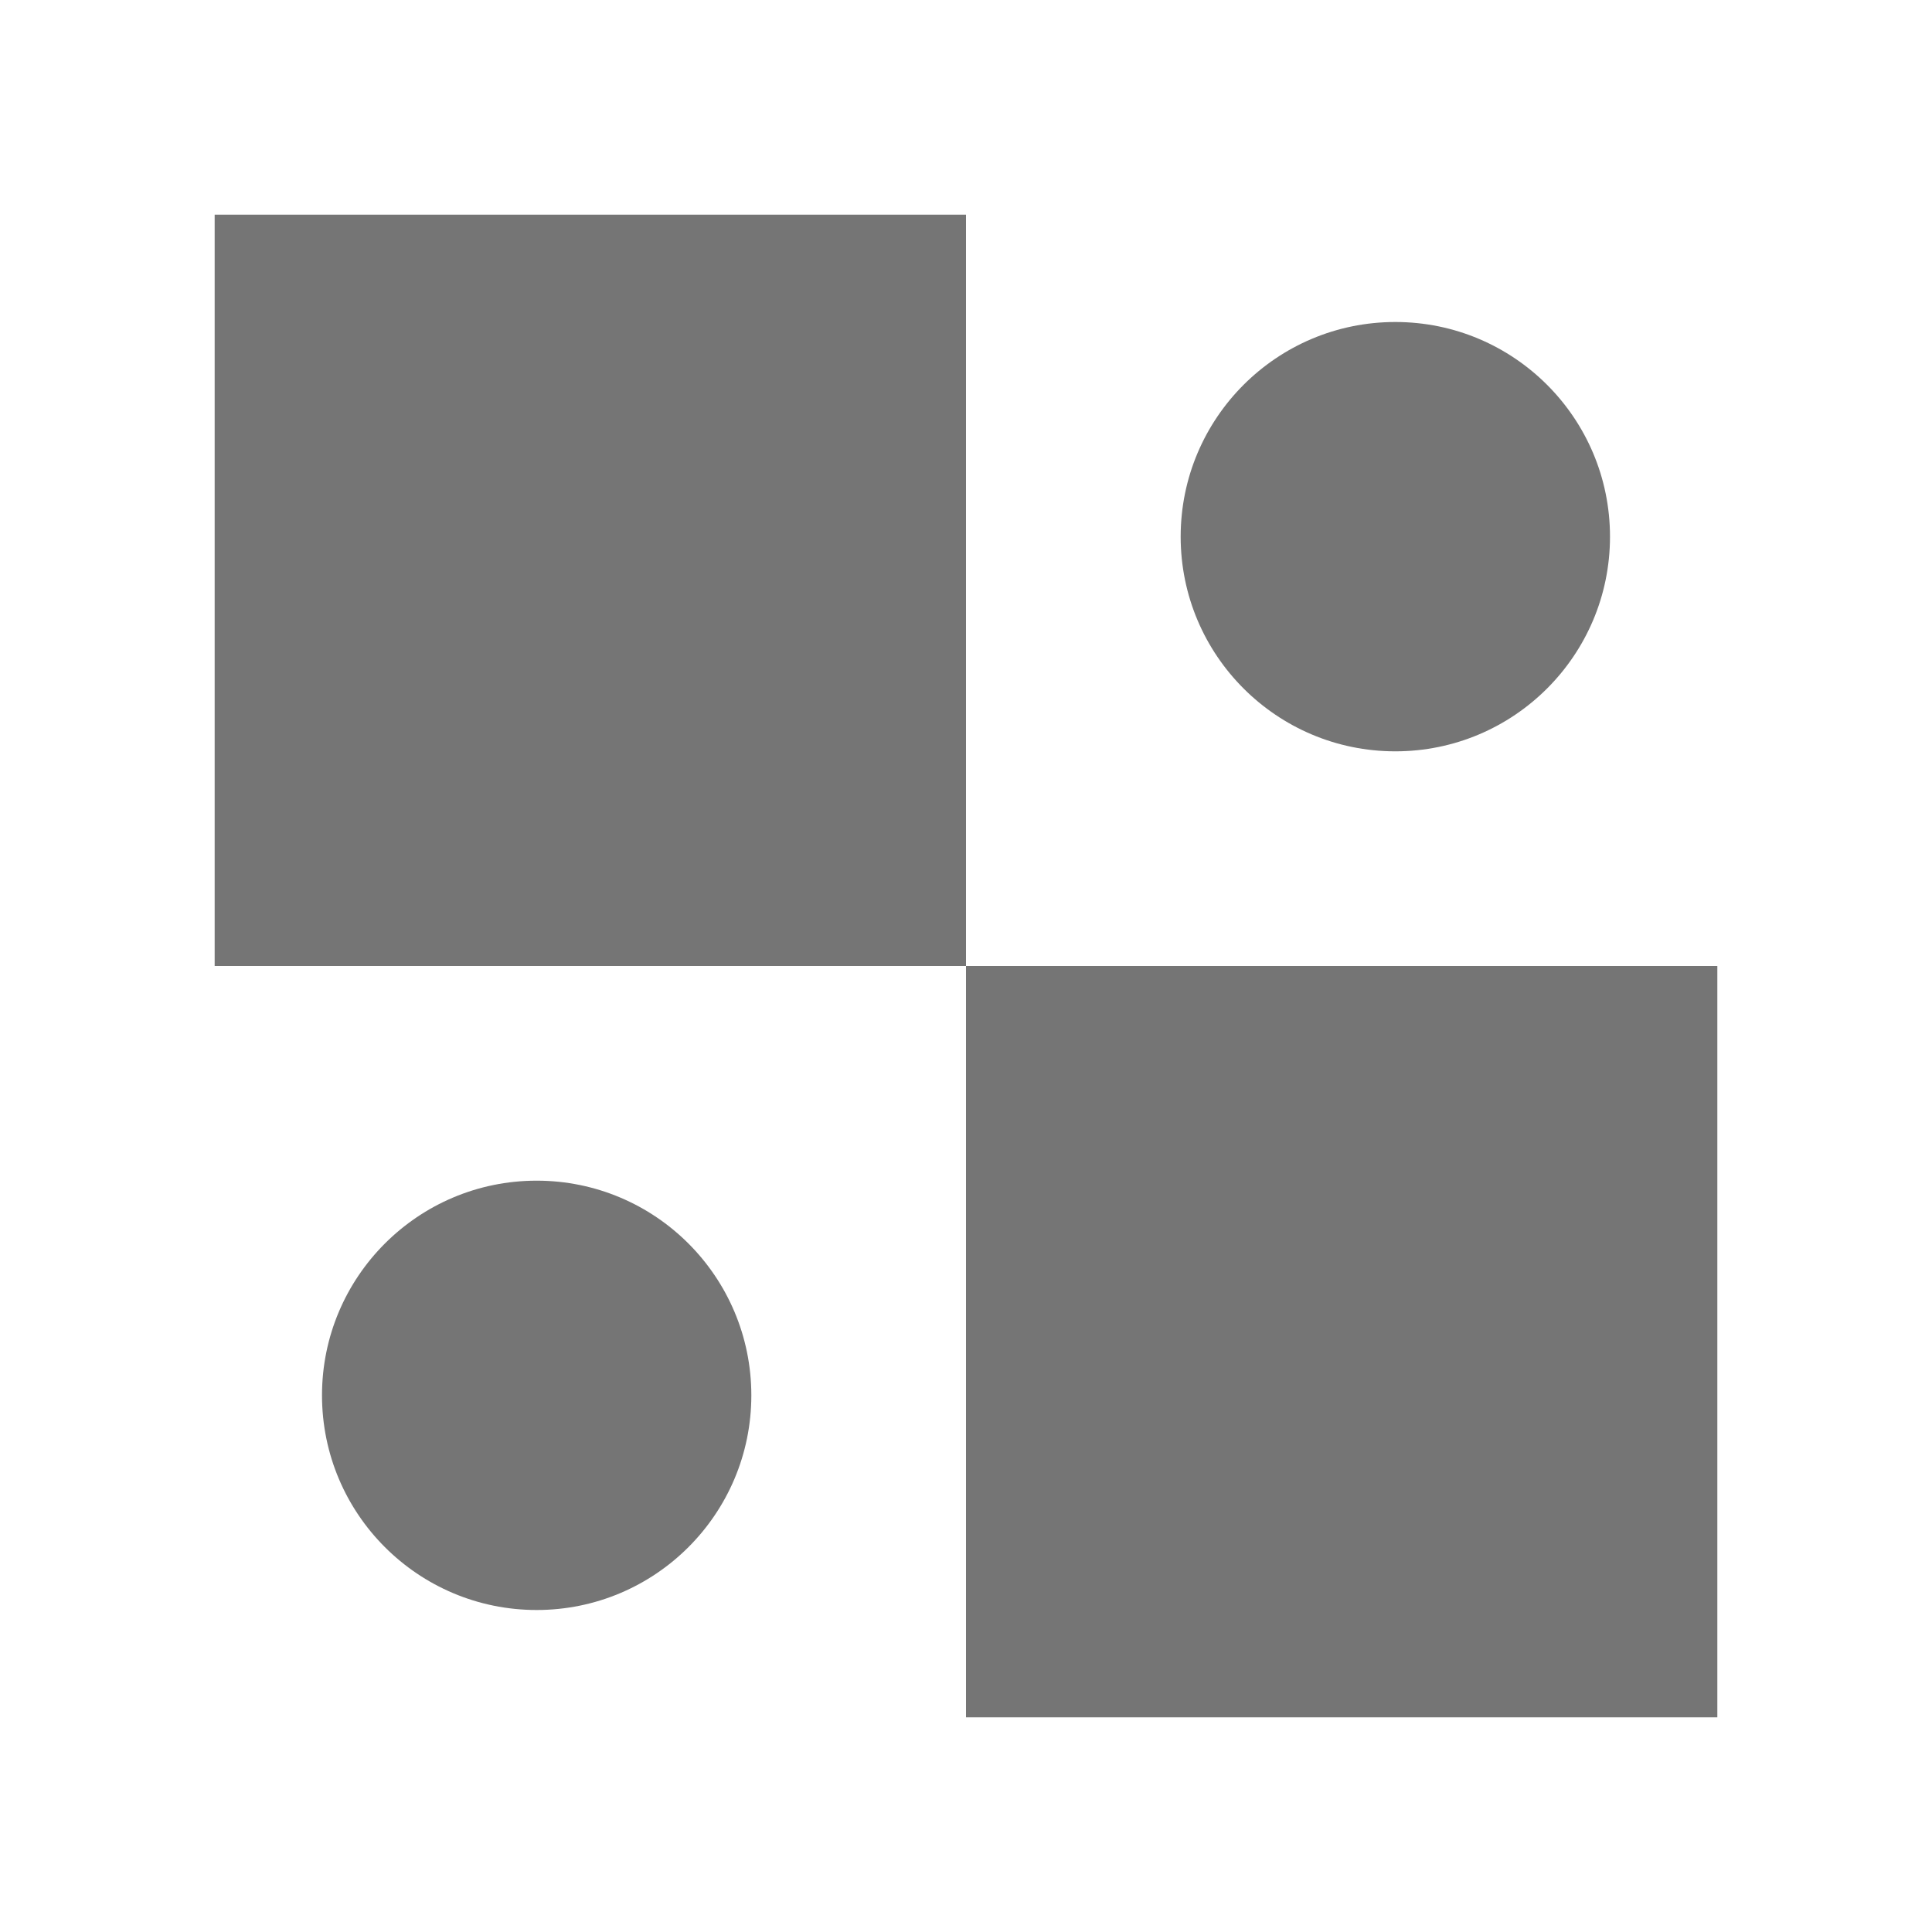 <svg xmlns:xlink="http://www.w3.org/1999/xlink" xmlns="http://www.w3.org/2000/svg" fill-rule="evenodd" height="500" viewBox="0 0 18 18" width="500" fit="" preserveAspectRatio="xMidYMid meet" focusable="false"><circle cx="13" cy="5" r="2" fill-opacity="0.54" fill="#000000"></circle><circle cx="5" cy="13" r="2" fill-opacity="0.54" fill="#000000"></circle><path d="M2 2h7v7H2zm7 7h7v7H9z" fill-opacity="0.54" fill="#000000"></path></svg>